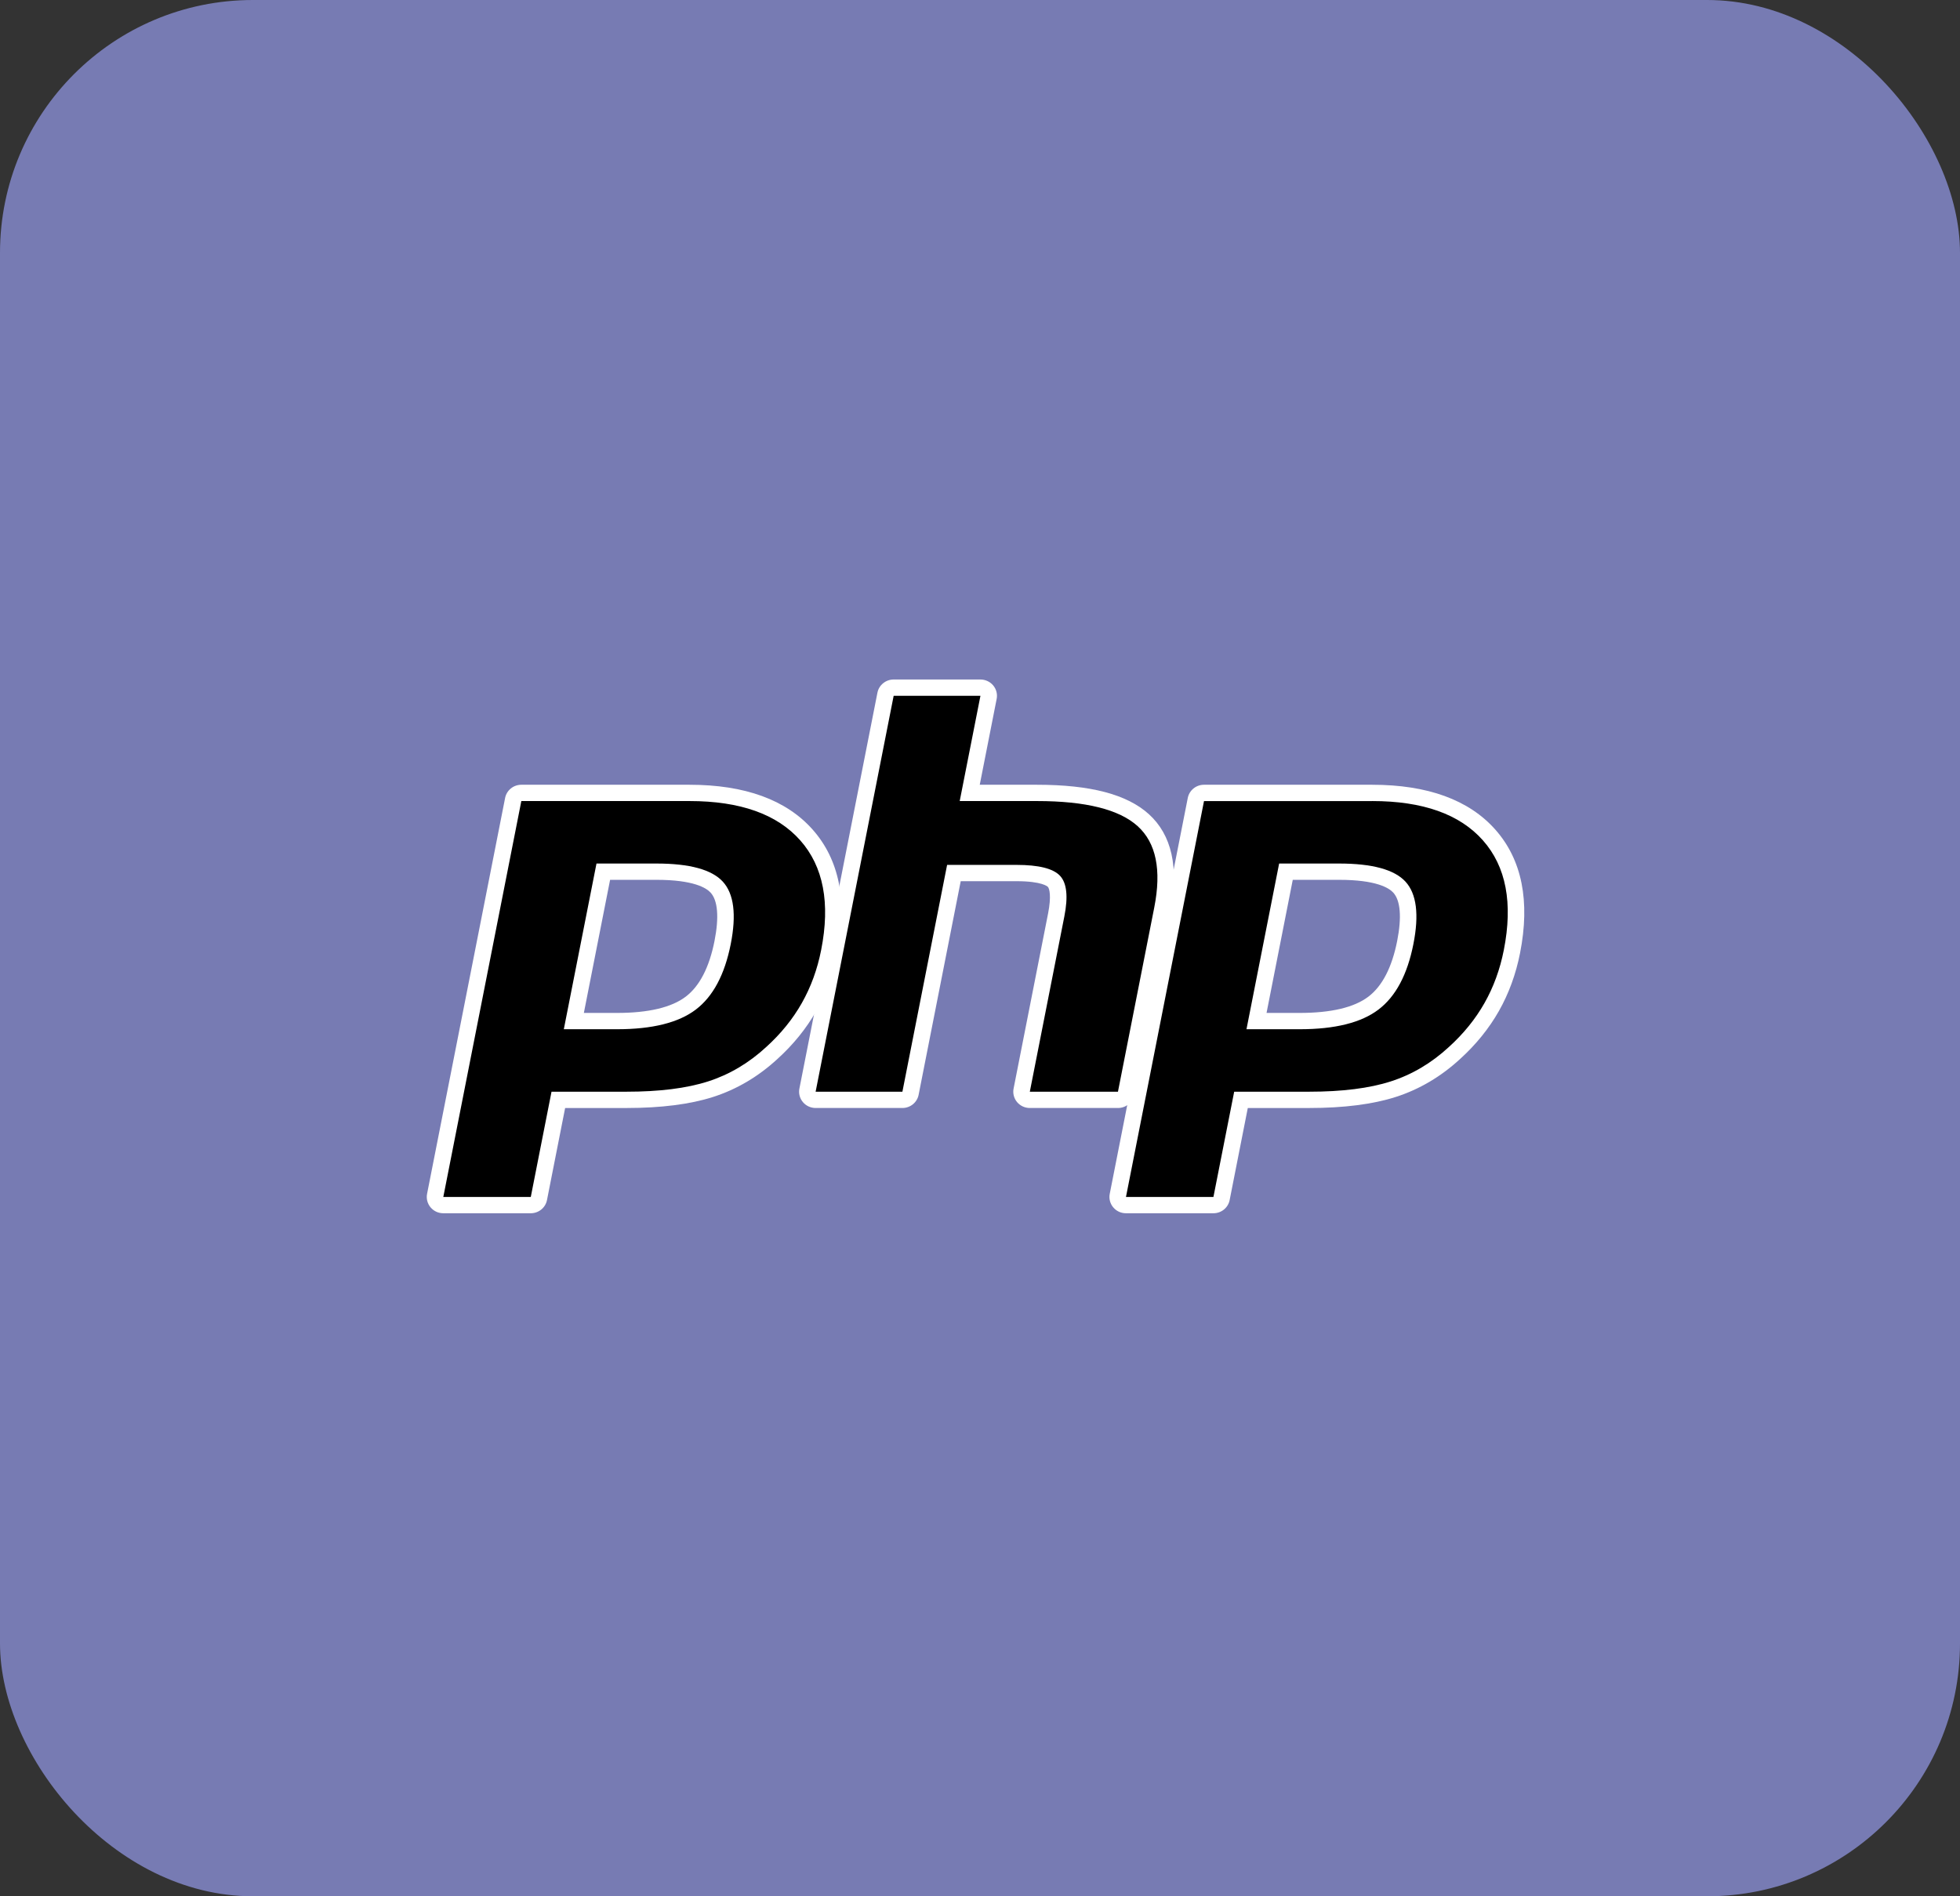 <svg width="124" height="120" viewBox="0 0 124 120" fill="none" xmlns="http://www.w3.org/2000/svg">
<rect x="0" y="0" width="124" height="120" fill="#333333" stroke="none"/>
<rect width="124" height="120" rx="16" fill="#777BB3"/>
<path d="M39.036 64.616C41.138 64.616 42.708 64.233 43.701 63.479C44.684 62.733 45.362 61.44 45.718 59.637C46.05 57.952 45.923 56.775 45.343 56.139C44.749 55.491 43.465 55.162 41.527 55.162H38.167L36.304 64.616H39.036L39.036 64.616ZM28.045 76.261C27.889 76.261 27.741 76.193 27.642 76.074C27.593 76.015 27.558 75.946 27.539 75.873C27.52 75.799 27.517 75.722 27.532 75.647L32.469 50.594C32.492 50.477 32.556 50.371 32.65 50.294C32.743 50.218 32.861 50.177 32.982 50.177H43.623C46.967 50.177 49.456 51.071 51.02 52.839C52.593 54.614 53.079 57.097 52.464 60.217C52.213 61.487 51.783 62.668 51.184 63.725C50.585 64.783 49.793 65.762 48.83 66.635C47.677 67.699 46.372 68.471 44.955 68.925C43.56 69.374 41.769 69.601 39.631 69.601H35.322L34.092 75.844C34.069 75.962 34.005 76.068 33.911 76.144C33.818 76.22 33.7 76.262 33.579 76.262H28.045V76.261Z" fill="black"/>
<path d="M38.598 55.677H41.528C43.866 55.677 44.679 56.184 44.955 56.485C45.413 56.986 45.499 58.042 45.205 59.539C44.874 61.215 44.261 62.404 43.383 63.071C42.483 63.754 41.02 64.1 39.036 64.1H36.938L38.598 55.677H38.598ZM43.623 49.661H32.982C32.74 49.661 32.505 49.744 32.317 49.897C32.13 50.049 32.002 50.261 31.956 50.496L27.019 75.549C26.99 75.699 26.994 75.853 27.032 76C27.07 76.147 27.141 76.285 27.239 76.402C27.337 76.519 27.46 76.614 27.599 76.679C27.739 76.744 27.891 76.777 28.046 76.777H33.579C33.822 76.777 34.057 76.694 34.244 76.542C34.431 76.39 34.559 76.178 34.605 75.943L35.753 70.117H39.631C41.824 70.117 43.67 69.881 45.117 69.416C46.606 68.939 47.975 68.13 49.187 67.012C50.19 66.102 51.017 65.081 51.641 63.977C52.265 62.872 52.717 61.64 52.978 60.315C53.625 57.031 53.099 54.402 51.414 52.5C49.746 50.616 47.125 49.661 43.623 49.661M35.67 65.132H39.036C41.267 65.132 42.929 64.717 44.02 63.888C45.112 63.059 45.849 61.675 46.232 59.736C46.598 57.874 46.431 56.56 45.731 55.794C45.032 55.029 43.63 54.646 41.528 54.646H37.737L35.67 65.131M43.623 50.692C46.824 50.692 49.159 51.521 50.627 53.178C52.095 54.835 52.537 57.148 51.951 60.118C51.71 61.342 51.302 62.46 50.728 63.474C50.155 64.487 49.404 65.415 48.477 66.255C47.372 67.275 46.144 68.002 44.794 68.435C43.443 68.869 41.723 69.085 39.631 69.085H34.892L33.58 75.746H28.046L32.982 50.692H43.623" fill="white"/>
<path d="M65.151 69.601C64.995 69.601 64.847 69.532 64.748 69.413C64.649 69.294 64.608 69.138 64.638 68.987L66.822 57.901C67.029 56.847 66.978 56.09 66.677 55.771C66.493 55.575 65.941 55.247 64.306 55.247H60.35L57.604 69.183C57.581 69.301 57.517 69.406 57.423 69.483C57.33 69.559 57.212 69.6 57.091 69.6H51.601C51.524 69.6 51.448 69.584 51.378 69.551C51.308 69.519 51.247 69.472 51.198 69.413C51.148 69.354 51.113 69.285 51.094 69.212C51.075 69.138 51.073 69.061 51.088 68.987L56.025 43.933C56.048 43.816 56.112 43.71 56.205 43.634C56.299 43.557 56.416 43.516 56.538 43.516H62.028C62.105 43.516 62.181 43.533 62.251 43.565C62.32 43.598 62.382 43.645 62.431 43.703C62.48 43.762 62.515 43.831 62.534 43.905C62.553 43.978 62.556 44.055 62.541 44.13L61.349 50.177H65.606C68.848 50.177 71.047 50.741 72.328 51.901C73.635 53.084 74.04 54.976 73.538 57.525L71.241 69.183C71.218 69.301 71.154 69.407 71.061 69.483C70.967 69.559 70.849 69.601 70.728 69.601H65.151L65.151 69.601Z" fill="black"/>
<path d="M62.027 43H56.538C56.295 43 56.06 43.083 55.873 43.236C55.685 43.388 55.557 43.6 55.511 43.835L50.574 68.888C50.545 69.037 50.549 69.191 50.587 69.339C50.625 69.486 50.696 69.624 50.794 69.741C50.892 69.858 51.015 69.953 51.155 70.018C51.294 70.082 51.447 70.116 51.601 70.116H57.09C57.333 70.116 57.568 70.033 57.756 69.881C57.943 69.728 58.071 69.516 58.117 69.281L60.78 55.763H64.306C65.938 55.763 66.28 56.107 66.294 56.122C66.393 56.226 66.523 56.713 66.308 57.803L64.125 68.888C64.095 69.037 64.1 69.191 64.138 69.339C64.176 69.486 64.246 69.624 64.344 69.741C64.442 69.858 64.566 69.953 64.705 70.018C64.845 70.082 64.997 70.116 65.151 70.116H70.728C70.971 70.116 71.206 70.033 71.393 69.881C71.58 69.728 71.708 69.516 71.754 69.281L74.051 57.623C74.591 54.886 74.129 52.833 72.682 51.521C71.3 50.269 68.986 49.661 65.606 49.661H61.984L63.054 44.228C63.084 44.079 63.079 43.925 63.041 43.778C63.004 43.63 62.933 43.493 62.835 43.375C62.737 43.258 62.614 43.163 62.474 43.099C62.334 43.034 62.182 43 62.028 43M62.028 44.031L60.716 50.692H65.606C68.683 50.692 70.806 51.222 71.974 52.28C73.143 53.338 73.492 55.054 73.025 57.426L70.728 69.085H65.152L67.335 58C67.584 56.739 67.493 55.879 67.061 55.42C66.629 54.961 65.711 54.732 64.307 54.732H59.919L57.091 69.085H51.601L56.538 44.031H62.028" fill="white"/>
<path d="M82.224 64.616C84.327 64.616 85.897 64.233 86.89 63.479C87.872 62.733 88.551 61.441 88.907 59.637C89.239 57.952 89.112 56.775 88.531 56.139C87.938 55.491 86.654 55.162 84.716 55.162H81.356L79.493 64.616H82.224L82.224 64.616ZM71.234 76.261C71.078 76.261 70.93 76.193 70.831 76.074C70.782 76.015 70.746 75.946 70.727 75.873C70.708 75.799 70.706 75.722 70.721 75.647L75.658 50.594C75.681 50.477 75.745 50.371 75.838 50.294C75.932 50.218 76.05 50.177 76.171 50.177H86.811C90.156 50.177 92.644 51.071 94.209 52.839C95.782 54.614 96.267 57.097 95.653 60.217C95.402 61.487 94.972 62.668 94.373 63.725C93.773 64.783 92.982 65.762 92.019 66.635C90.865 67.699 89.561 68.471 88.143 68.925C86.749 69.374 84.957 69.601 82.82 69.601H78.51L77.281 75.844C77.257 75.962 77.194 76.068 77.1 76.144C77.006 76.22 76.889 76.262 76.767 76.262H71.234L71.234 76.261Z" fill="black"/>
<path d="M81.787 55.677H84.716C87.055 55.677 87.868 56.184 88.144 56.485C88.602 56.986 88.688 58.042 88.394 59.539C88.063 61.215 87.45 62.404 86.571 63.071C85.672 63.754 84.209 64.1 82.225 64.1H80.128L81.787 55.677H81.787ZM86.811 49.661H76.171C75.928 49.661 75.693 49.744 75.506 49.897C75.319 50.049 75.191 50.261 75.145 50.496L70.208 75.549C70.179 75.699 70.183 75.853 70.221 76C70.259 76.147 70.33 76.285 70.428 76.402C70.526 76.519 70.649 76.614 70.788 76.679C70.928 76.744 71.08 76.777 71.234 76.777H76.768C77.01 76.777 77.246 76.694 77.433 76.542C77.62 76.39 77.748 76.178 77.794 75.943L78.942 70.117H82.82C85.013 70.117 86.859 69.881 88.306 69.416C89.794 68.939 91.164 68.13 92.376 67.012C93.379 66.102 94.204 65.081 94.83 63.977C95.456 62.872 95.905 61.64 96.166 60.315C96.814 57.031 96.288 54.401 94.603 52.5C92.935 50.616 90.314 49.661 86.812 49.661M78.859 65.132H82.225C84.456 65.132 86.117 64.717 87.209 63.888C88.301 63.059 89.038 61.675 89.42 59.736C89.787 57.874 89.62 56.56 88.92 55.794C88.22 55.029 86.818 54.646 84.717 54.646H80.925L78.859 65.131M86.812 50.692C90.013 50.692 92.348 51.521 93.816 53.178C95.284 54.835 95.725 57.148 95.14 60.118C94.899 61.342 94.491 62.46 93.917 63.474C93.343 64.487 92.592 65.415 91.665 66.255C90.56 67.275 89.333 68.002 87.982 68.435C86.632 68.869 84.911 69.085 82.82 69.085H78.081L76.768 75.746H71.235L76.172 50.693H86.812" fill="white"/>
</svg>

